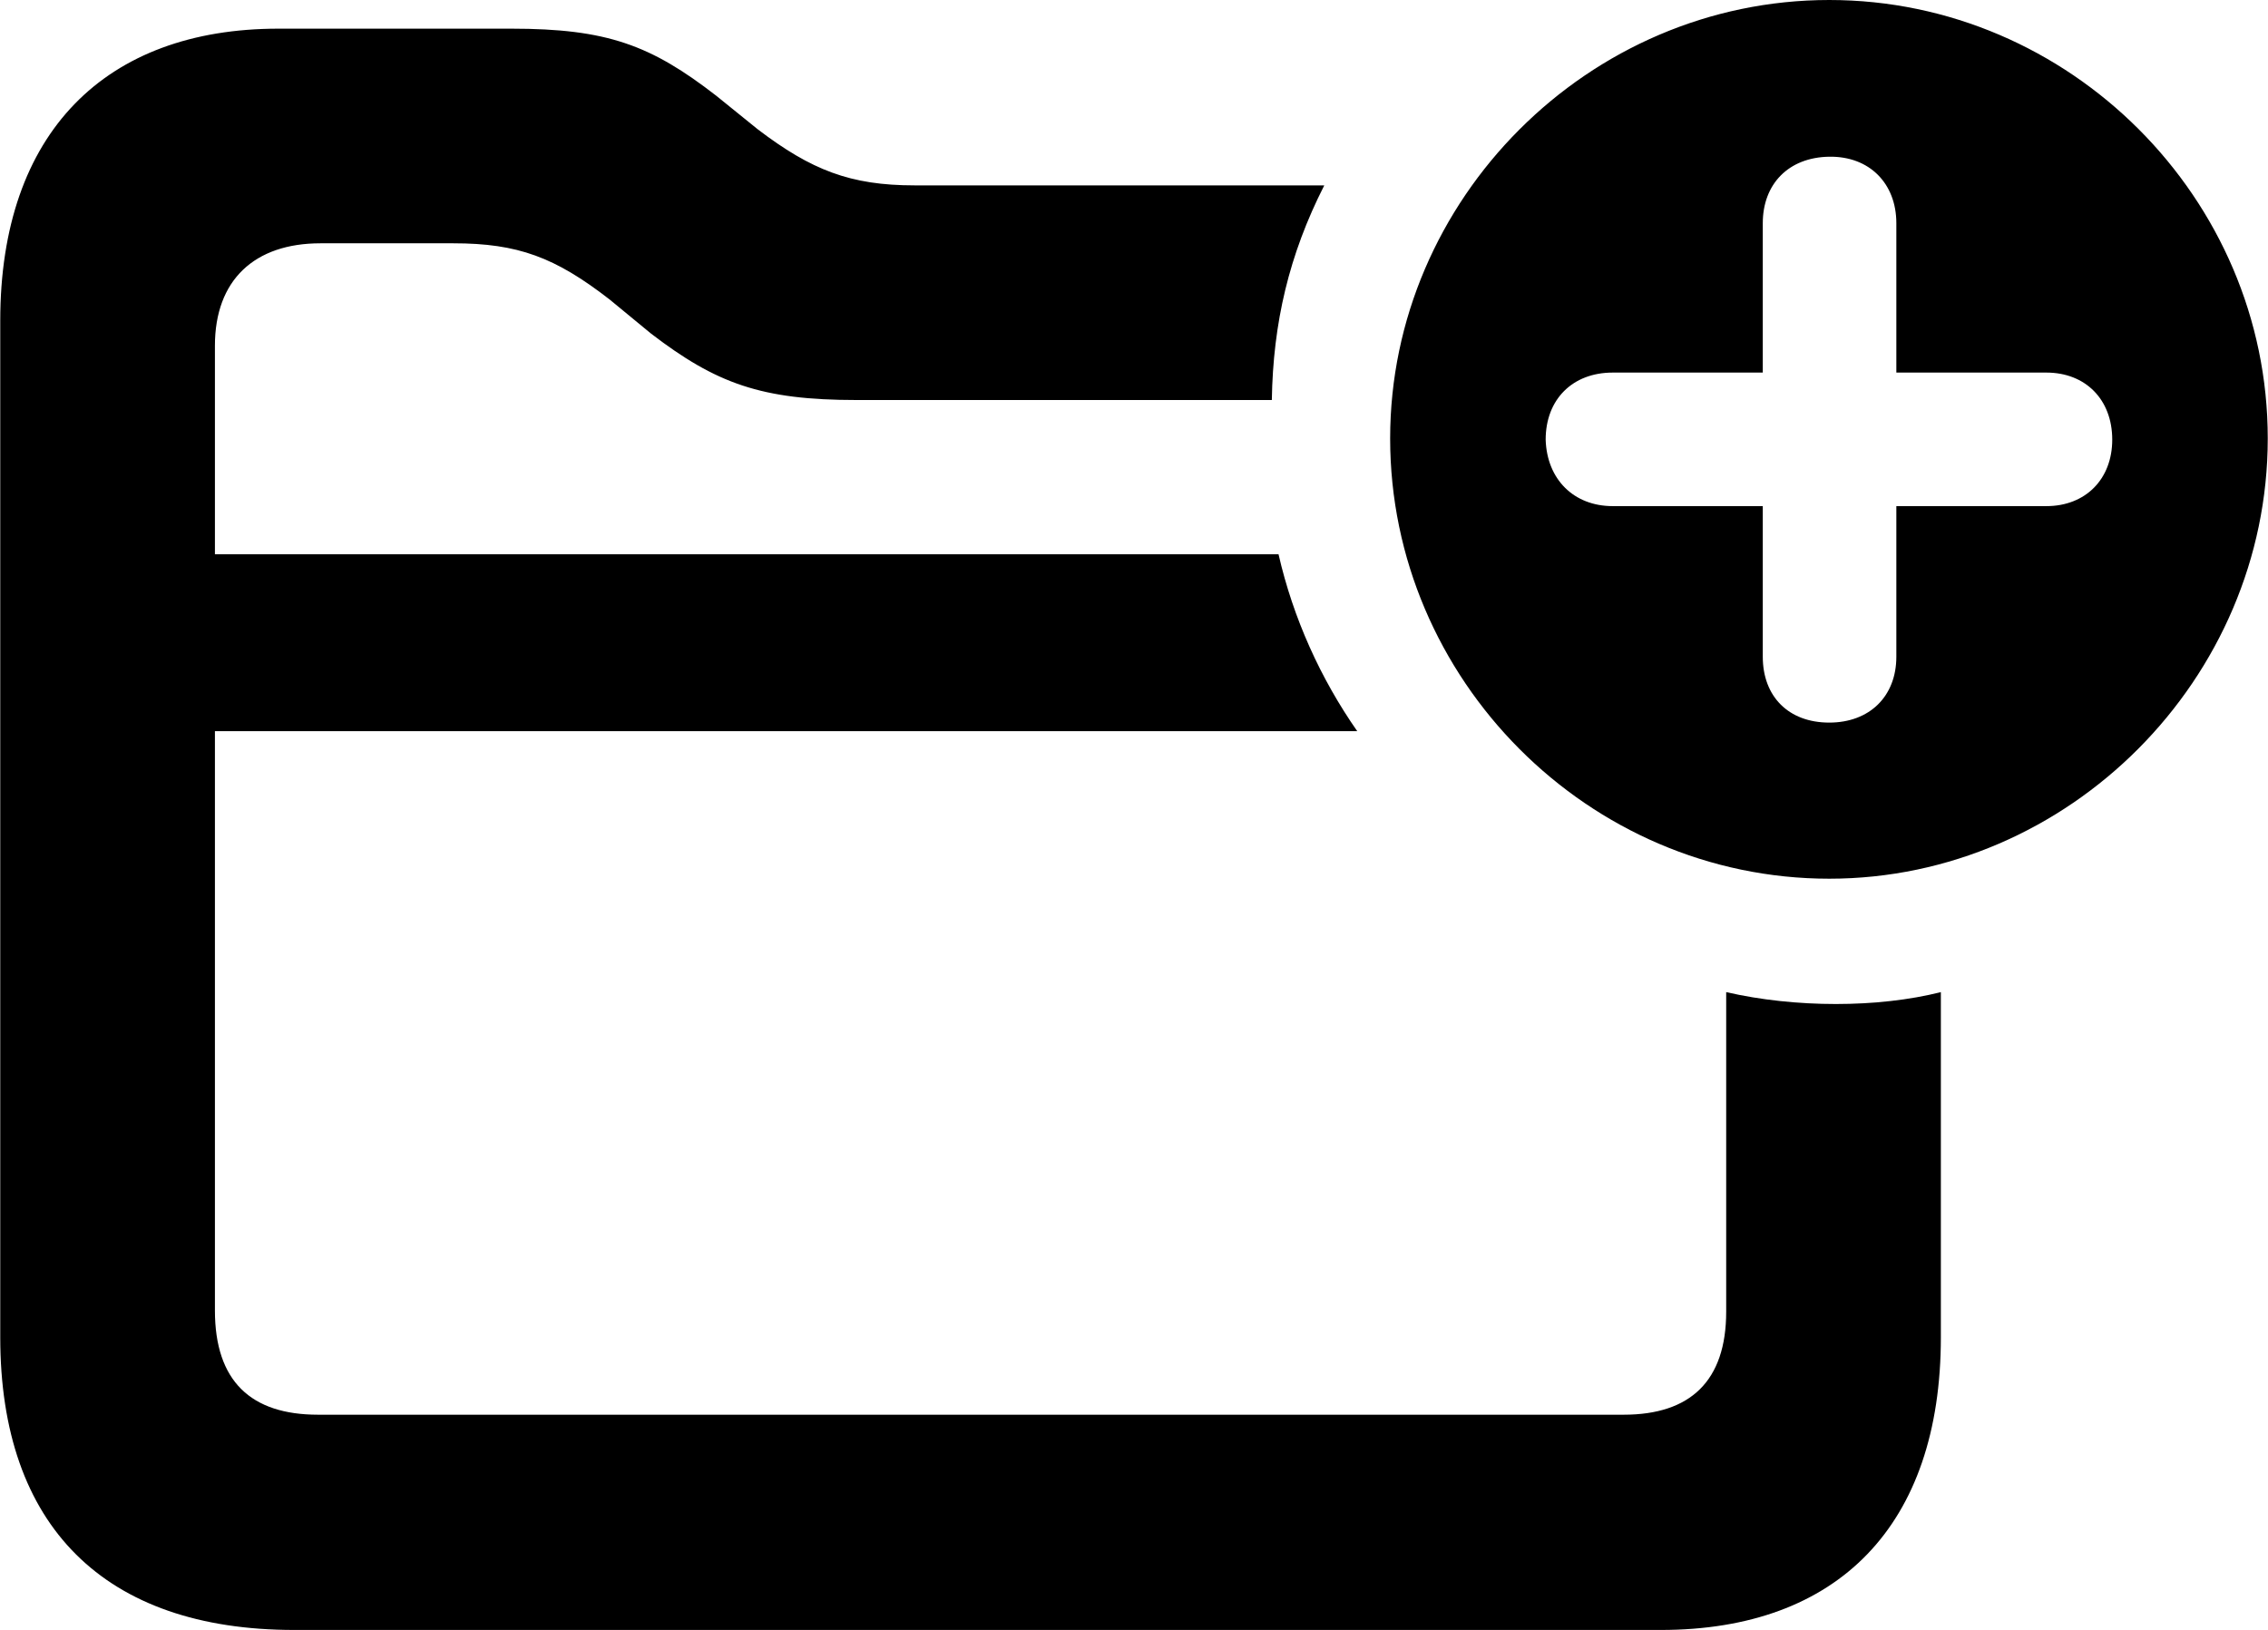 <svg xmlns="http://www.w3.org/2000/svg" viewBox="0 0 37.188 26.729" fill="currentColor" aria-hidden="true">
  <path d="M29.994 14.41C33.924 14.41 37.184 11.13 37.184 7.19C37.184 3.25 33.934 -0 29.994 -0C26.044 -0 22.794 3.27 22.794 7.19C22.794 11.14 26.044 14.41 29.994 14.41ZM4.824 26.73H27.234C30.134 26.73 31.824 25.02 31.824 21.93V16.27C30.794 16.53 29.434 16.53 28.304 16.27V21.51C28.304 22.65 27.714 23.2 26.624 23.2H5.214C4.114 23.2 3.524 22.65 3.524 21.49V11.99H22.254C21.654 11.13 21.204 10.14 20.964 9.09H3.524V5.67C3.524 4.59 4.174 3.99 5.254 3.99H7.434C8.494 3.99 9.104 4.22 9.994 4.91L10.674 5.47C11.744 6.29 12.484 6.56 14.044 6.56H20.854C20.874 5.3 21.134 4.18 21.714 3.04H14.994C13.944 3.04 13.304 2.79 12.424 2.12L11.744 1.57C10.674 0.74 9.954 0.47 8.384 0.47H4.564C1.734 0.47 0.004 2.17 0.004 5.26V21.93C0.004 25.03 1.714 26.73 4.824 26.73ZM29.994 11.85C29.324 11.85 28.904 11.42 28.904 10.77V8.3H26.444C25.804 8.3 25.364 7.86 25.344 7.21C25.344 6.55 25.784 6.11 26.444 6.11H28.904V3.66C28.904 3.02 29.324 2.58 29.994 2.57C30.654 2.56 31.094 3.01 31.094 3.66V6.11H33.554C34.194 6.11 34.634 6.55 34.634 7.21C34.634 7.86 34.194 8.3 33.554 8.3H31.094V10.77C31.094 11.42 30.654 11.85 29.994 11.85Z"/>
</svg>
